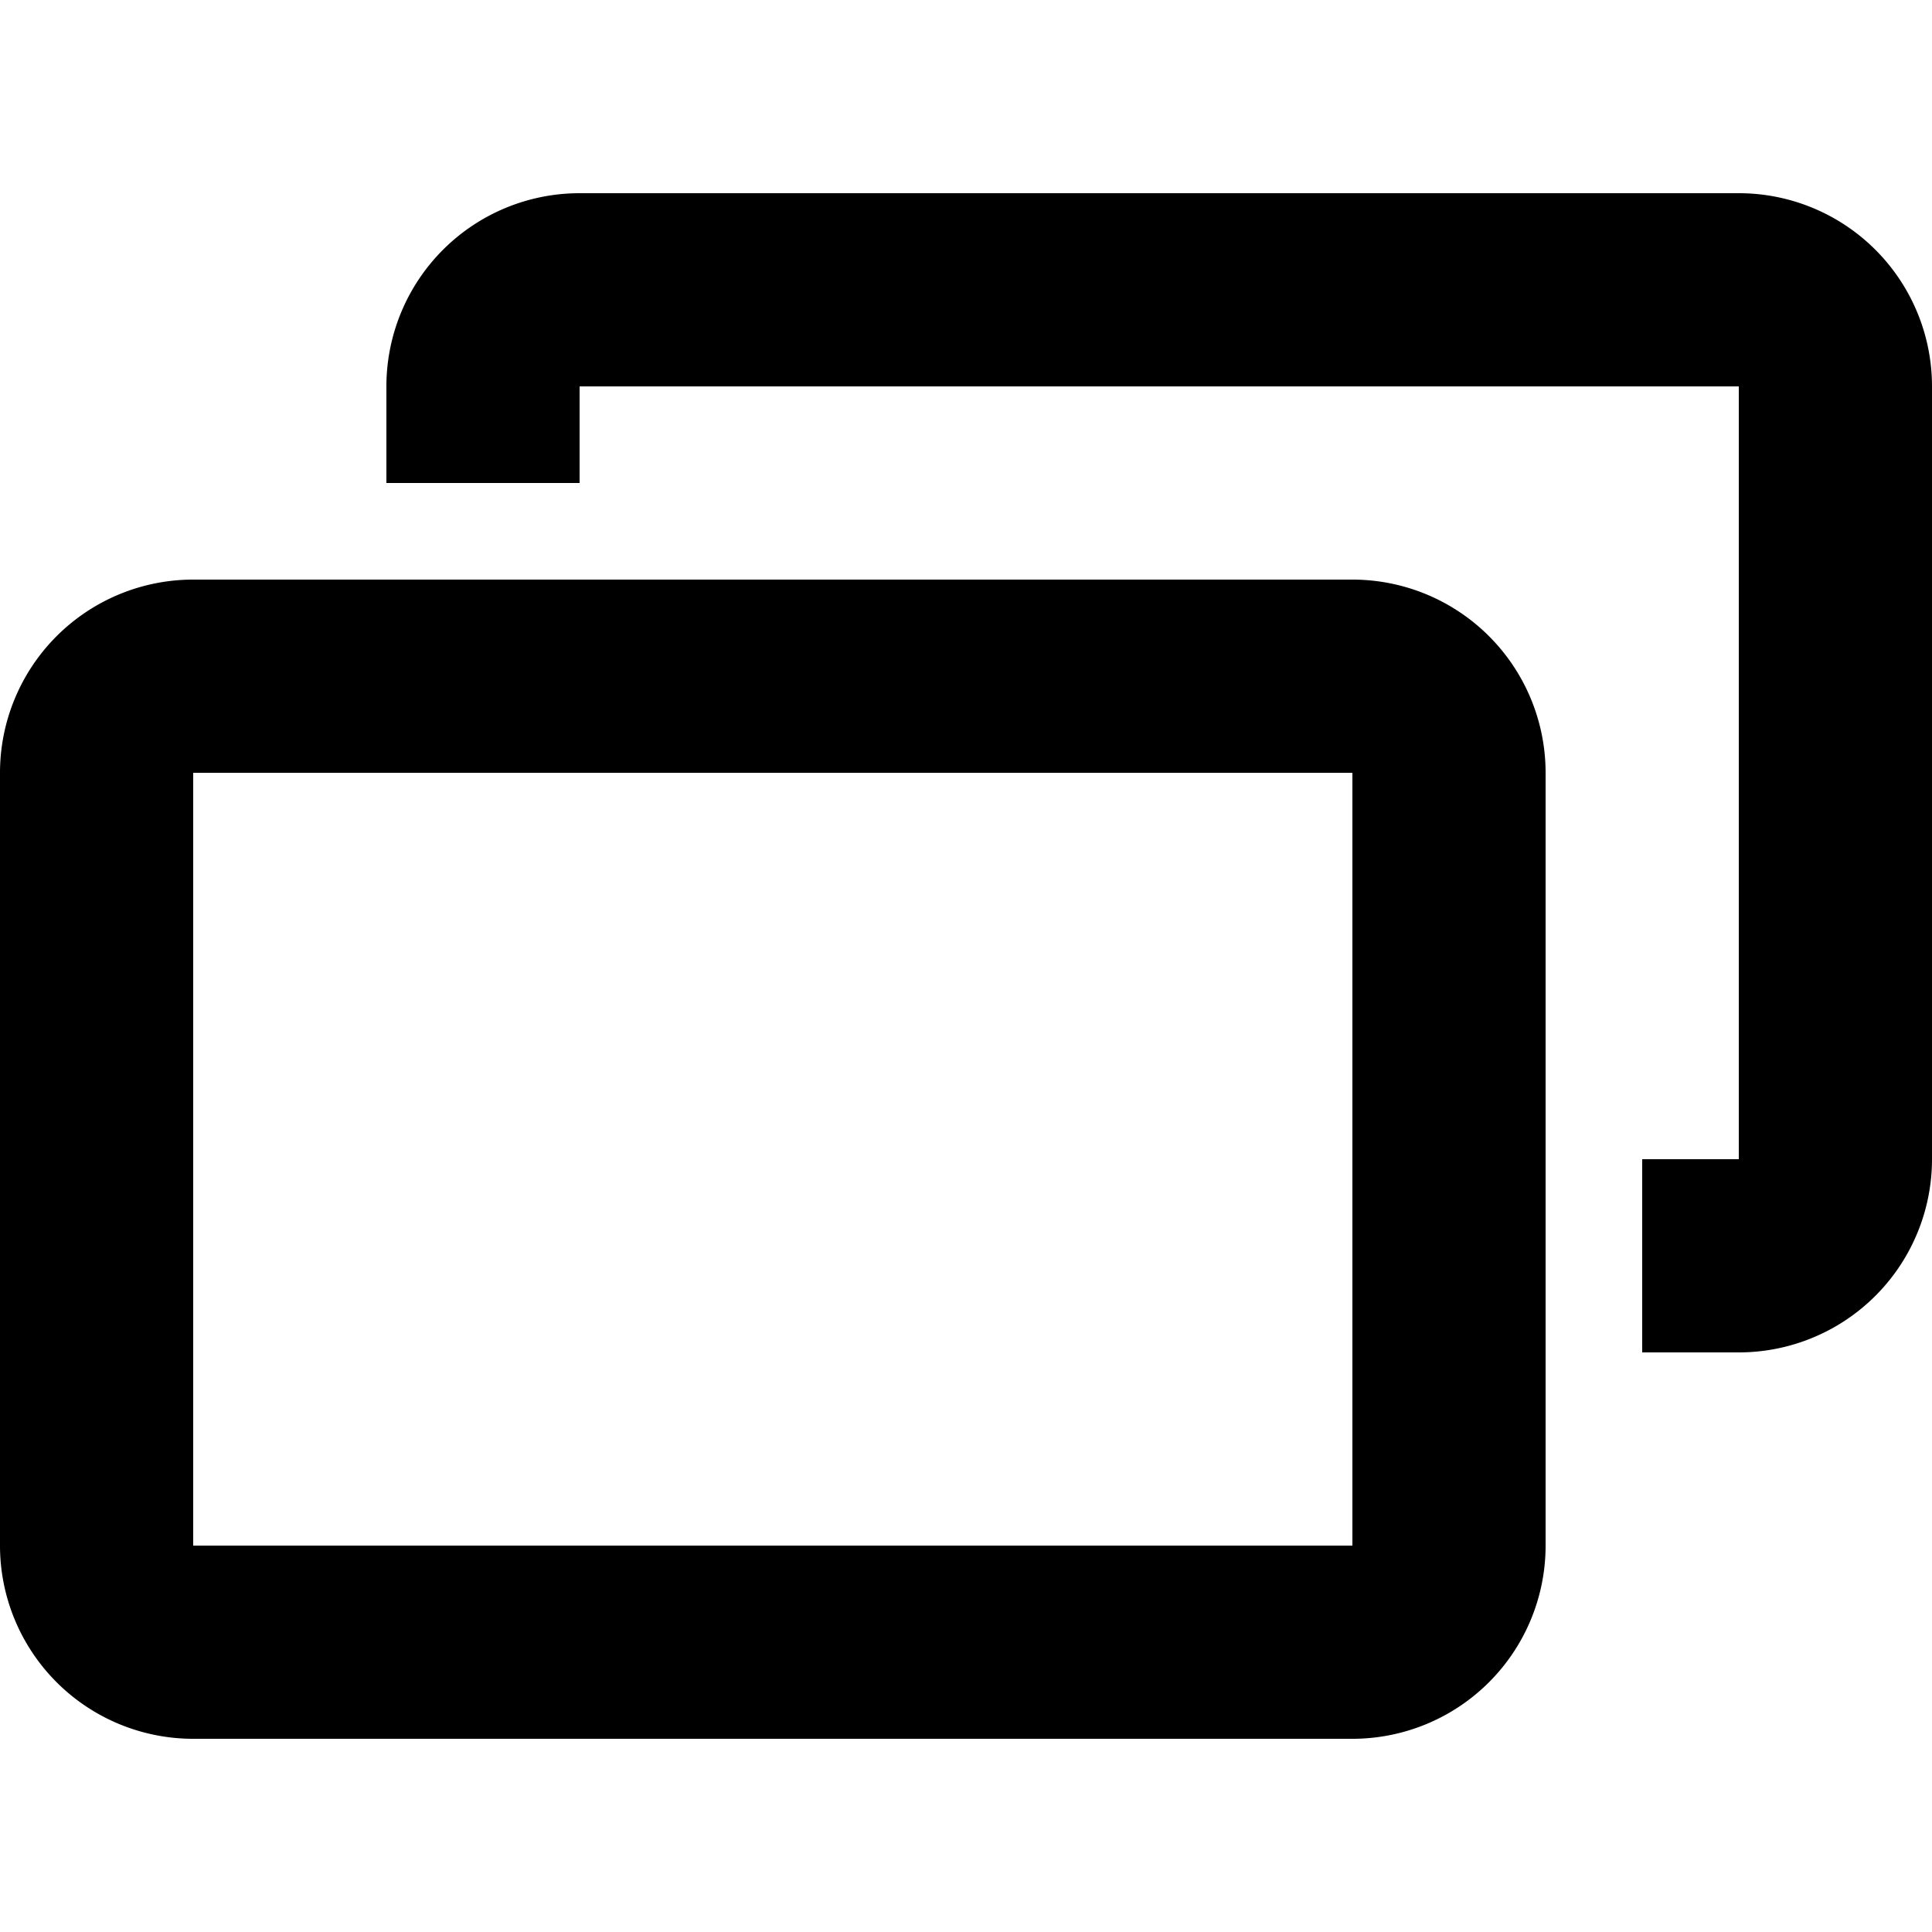 <svg xmlns="http://www.w3.org/2000/svg" viewBox="0 0 100 100">
  <path d="M10 90A10 10 0 010 80V40a10 10 0 0110-10h60a10 10 0 0110 10v40a10 10 0 01-10 10zm0-10h60V40H10zm75-10V60h5V20H30v5H20v-5a10 10 0 0110-10h60a10 10 0 0110 10v40a10 10 0 01-10 10z"/>
</svg>